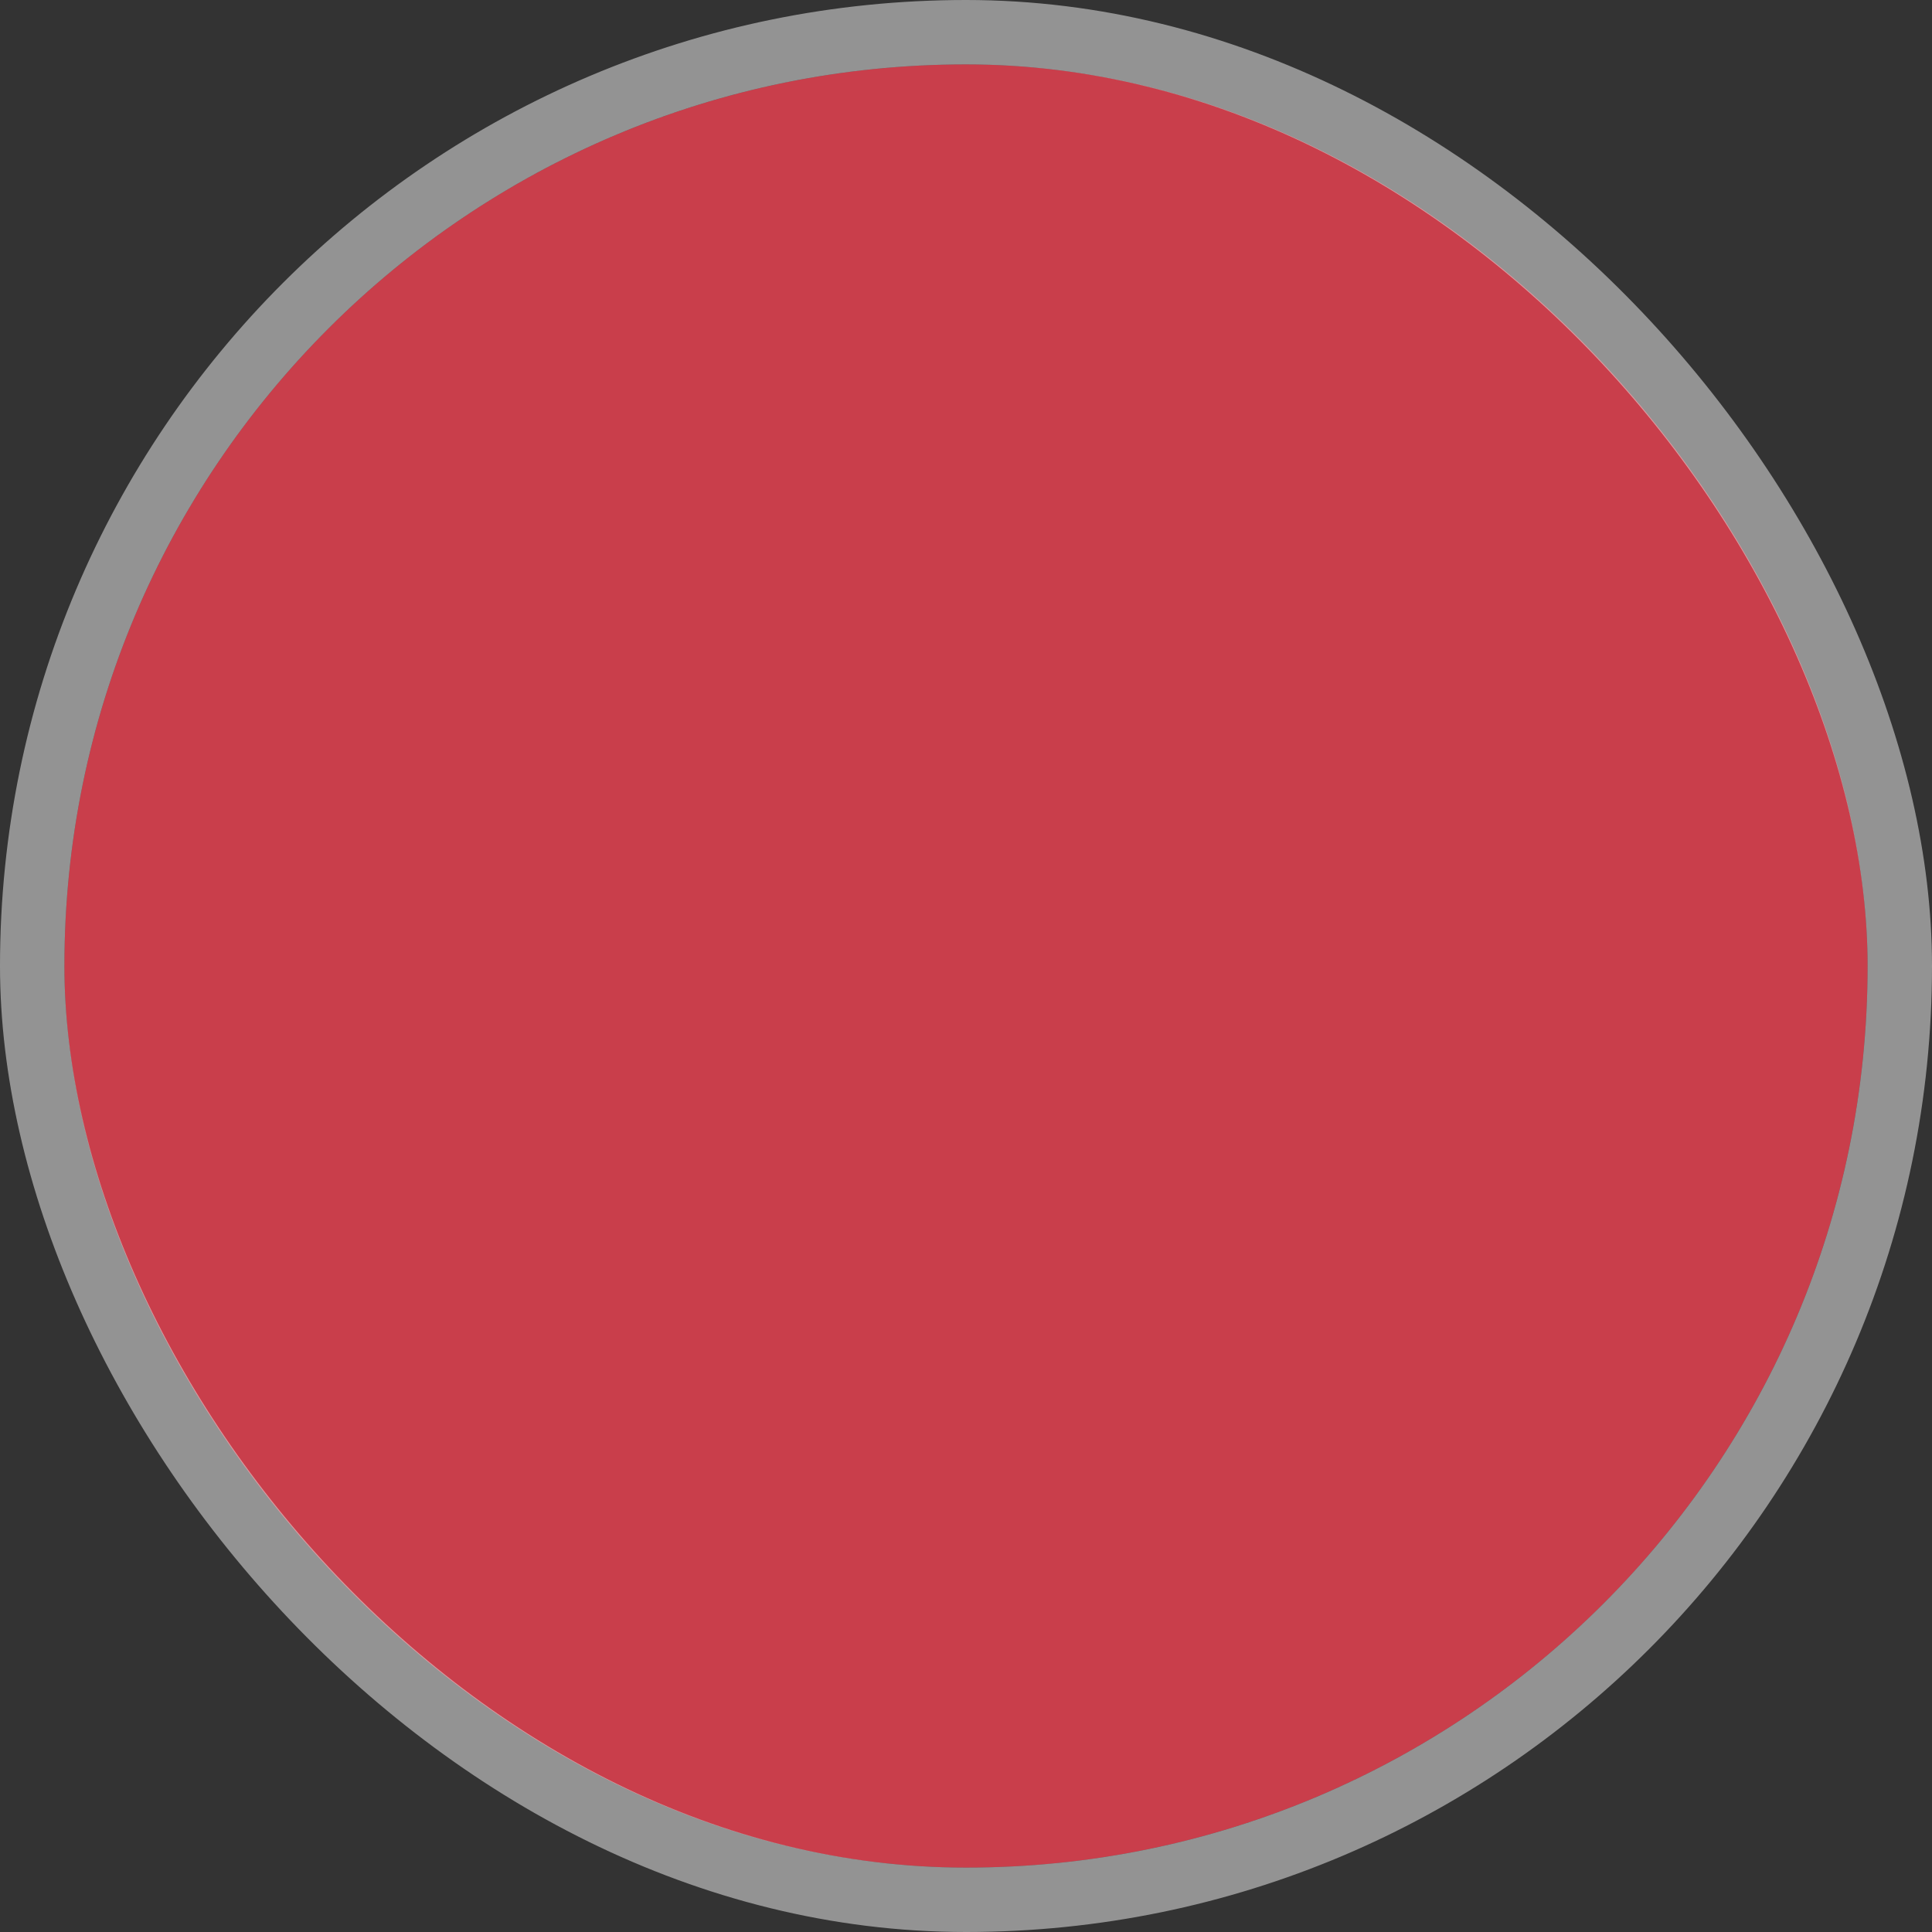 <svg width="30" height="30" viewBox="0 0 30 30" fill="none" xmlns="http://www.w3.org/2000/svg">
<rect x="0" y="0" width="30" height="30" fill="#333333" stroke="none"/>
<rect x="1" y="1" width="28" height="28" rx="14" fill="#C93E4B"/>
<rect x="0.5" y="0.5" width="29" height="29" rx="14.5" stroke="#F5F5F5" stroke-opacity="0.5"/>
</svg>
